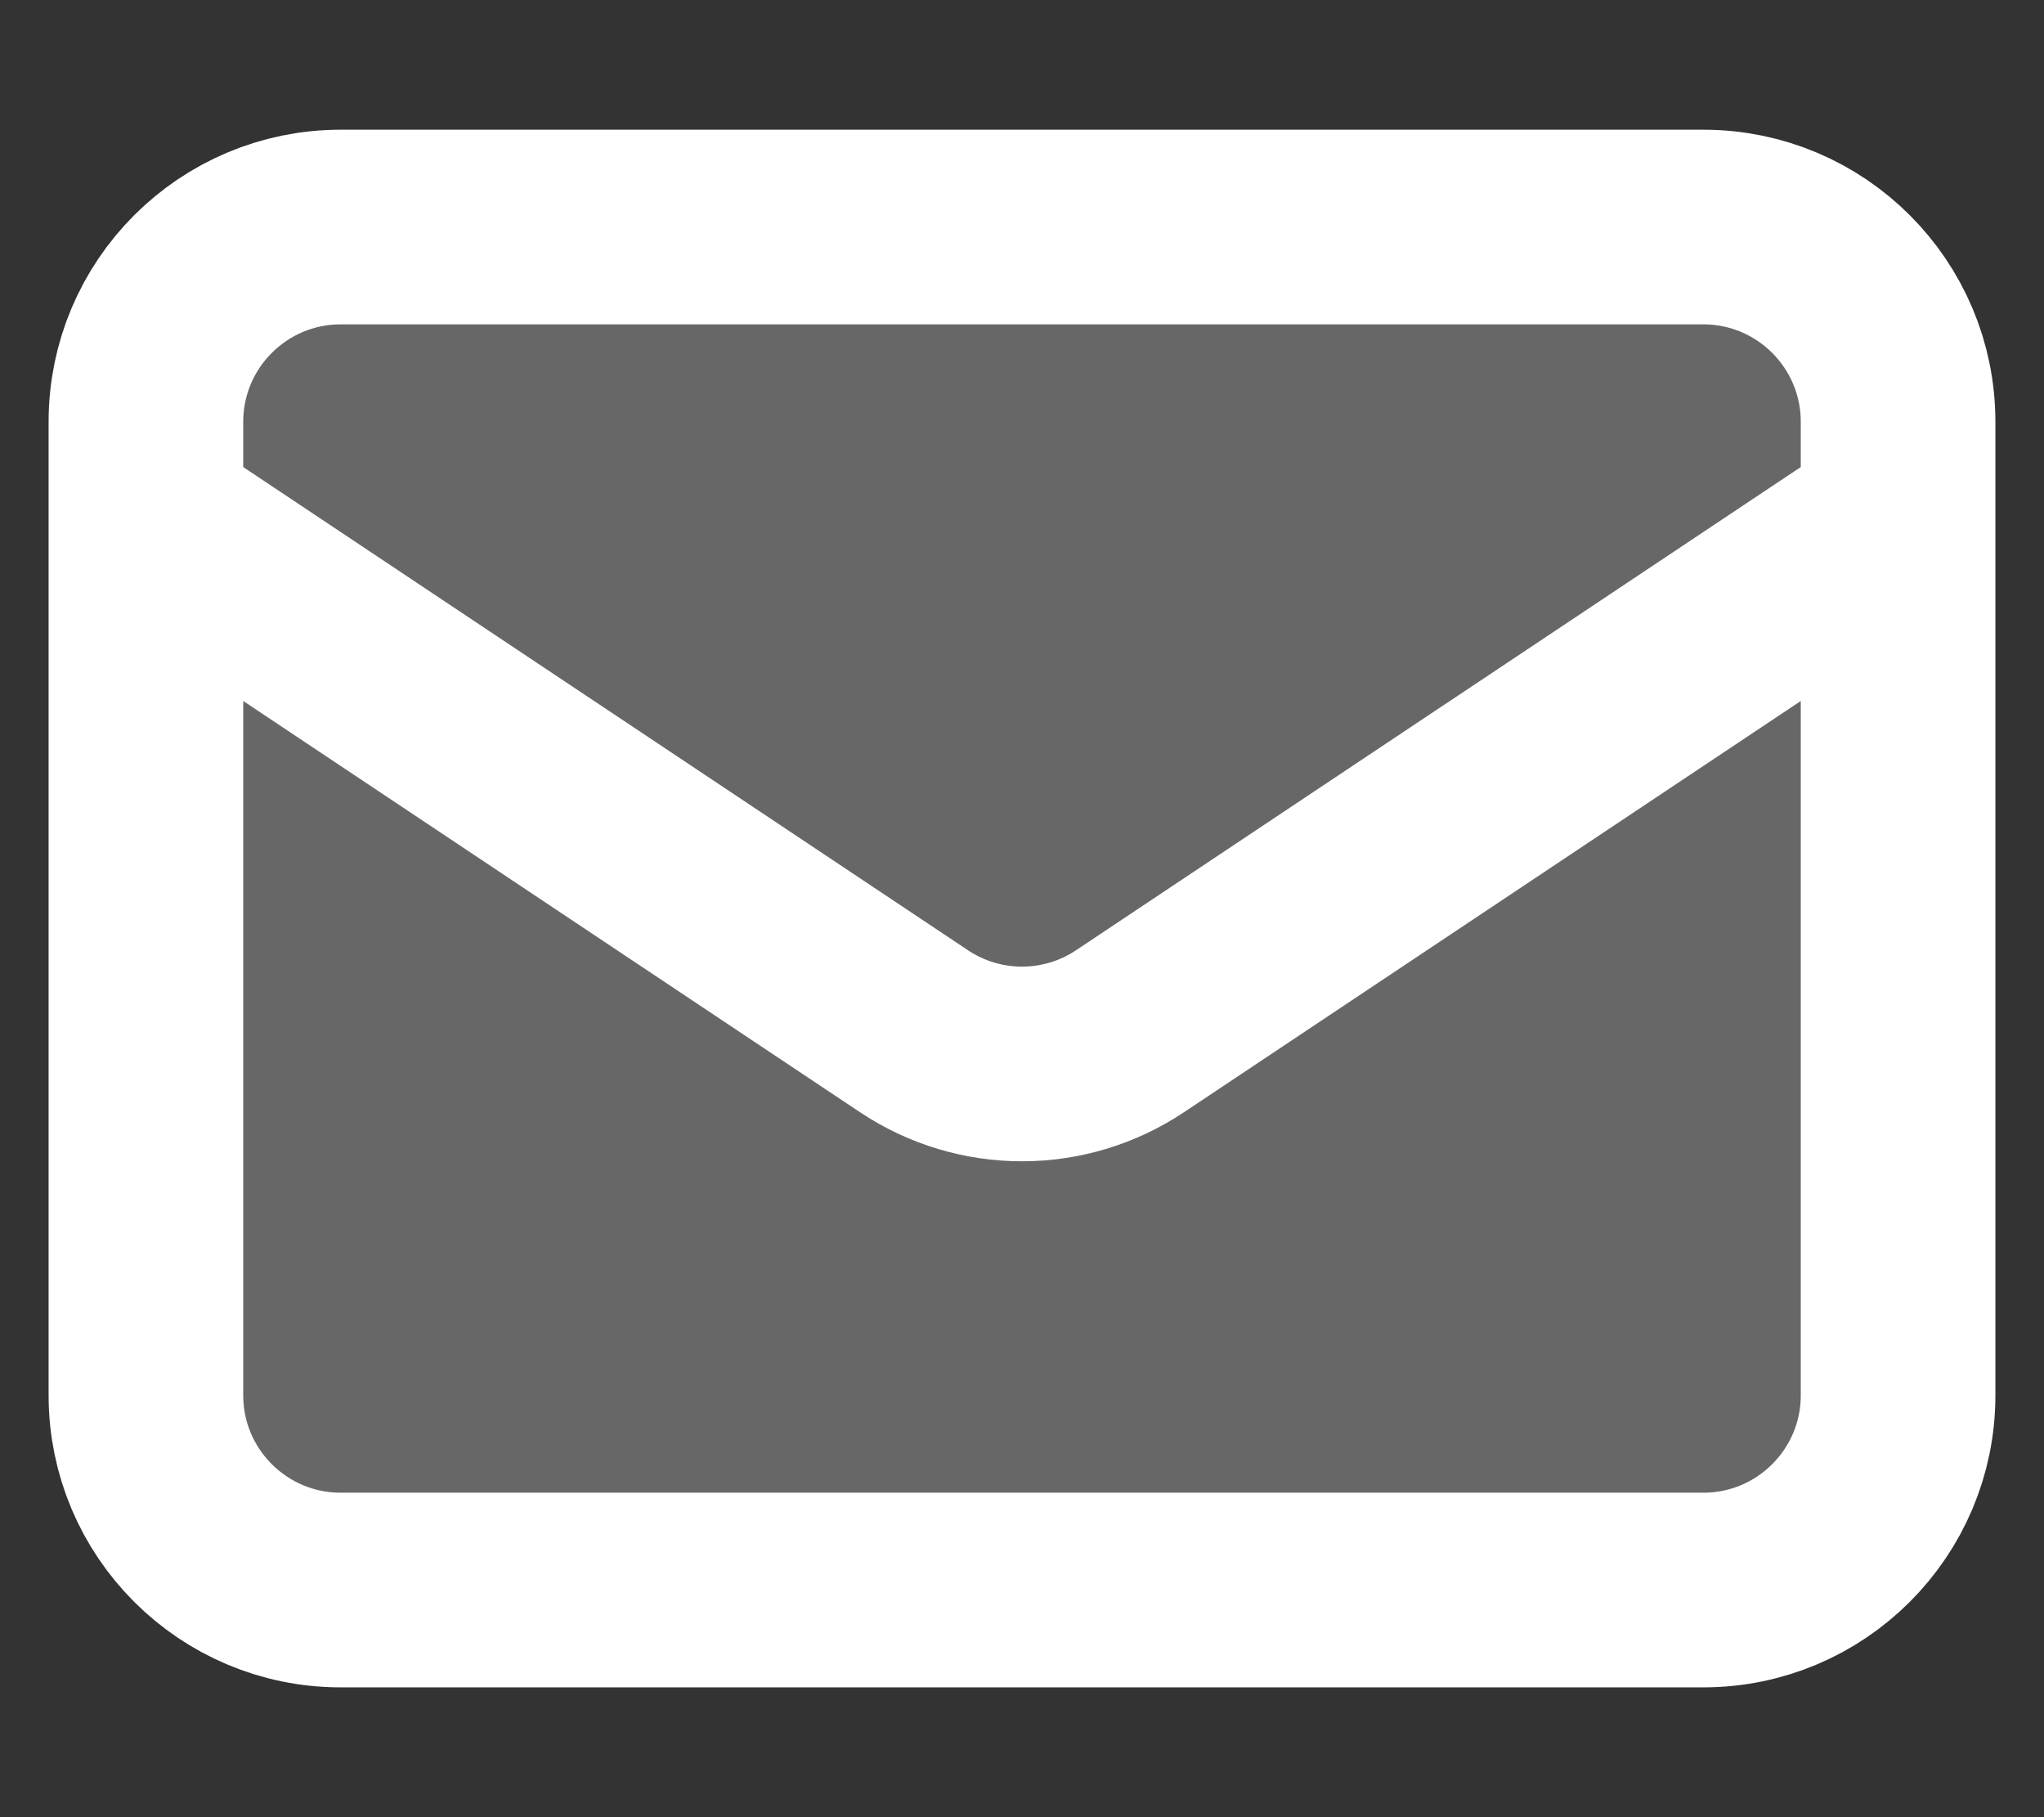 <svg width="18" height="16" viewBox="0 0 18 16" fill="none" xmlns="http://www.w3.org/2000/svg">
<rect x="0" y="0" width="18" height="16" fill="#333333" stroke="none"/>
<path d="M1.285 3.714C1.285 2.767 2.053 1.999 3 1.999H15C15.947 1.999 16.715 2.767 16.715 3.714V12.286C16.715 13.232 15.947 14 15 14H3C2.053 14 1.285 13.232 1.285 12.286V3.714Z" fill="#676767"/>
<path fill-rule="evenodd" clip-rule="evenodd" d="M1.285 4.571L8.049 9.08C8.625 9.464 9.375 9.464 9.951 9.08L16.715 4.571" fill="#676767"/>
<path d="M1.285 4.571L8.049 9.08C8.625 9.464 9.375 9.464 9.951 9.08L16.715 4.571M3 14H15C15.947 14 16.715 13.232 16.715 12.286V3.714C16.715 2.767 15.947 1.999 15 1.999H3C2.053 1.999 1.285 2.767 1.285 3.714V12.286C1.285 13.232 2.053 14 3 14Z" stroke="white" stroke-width="1.714" stroke-linecap="round" stroke-linejoin="round"/>
</svg>

